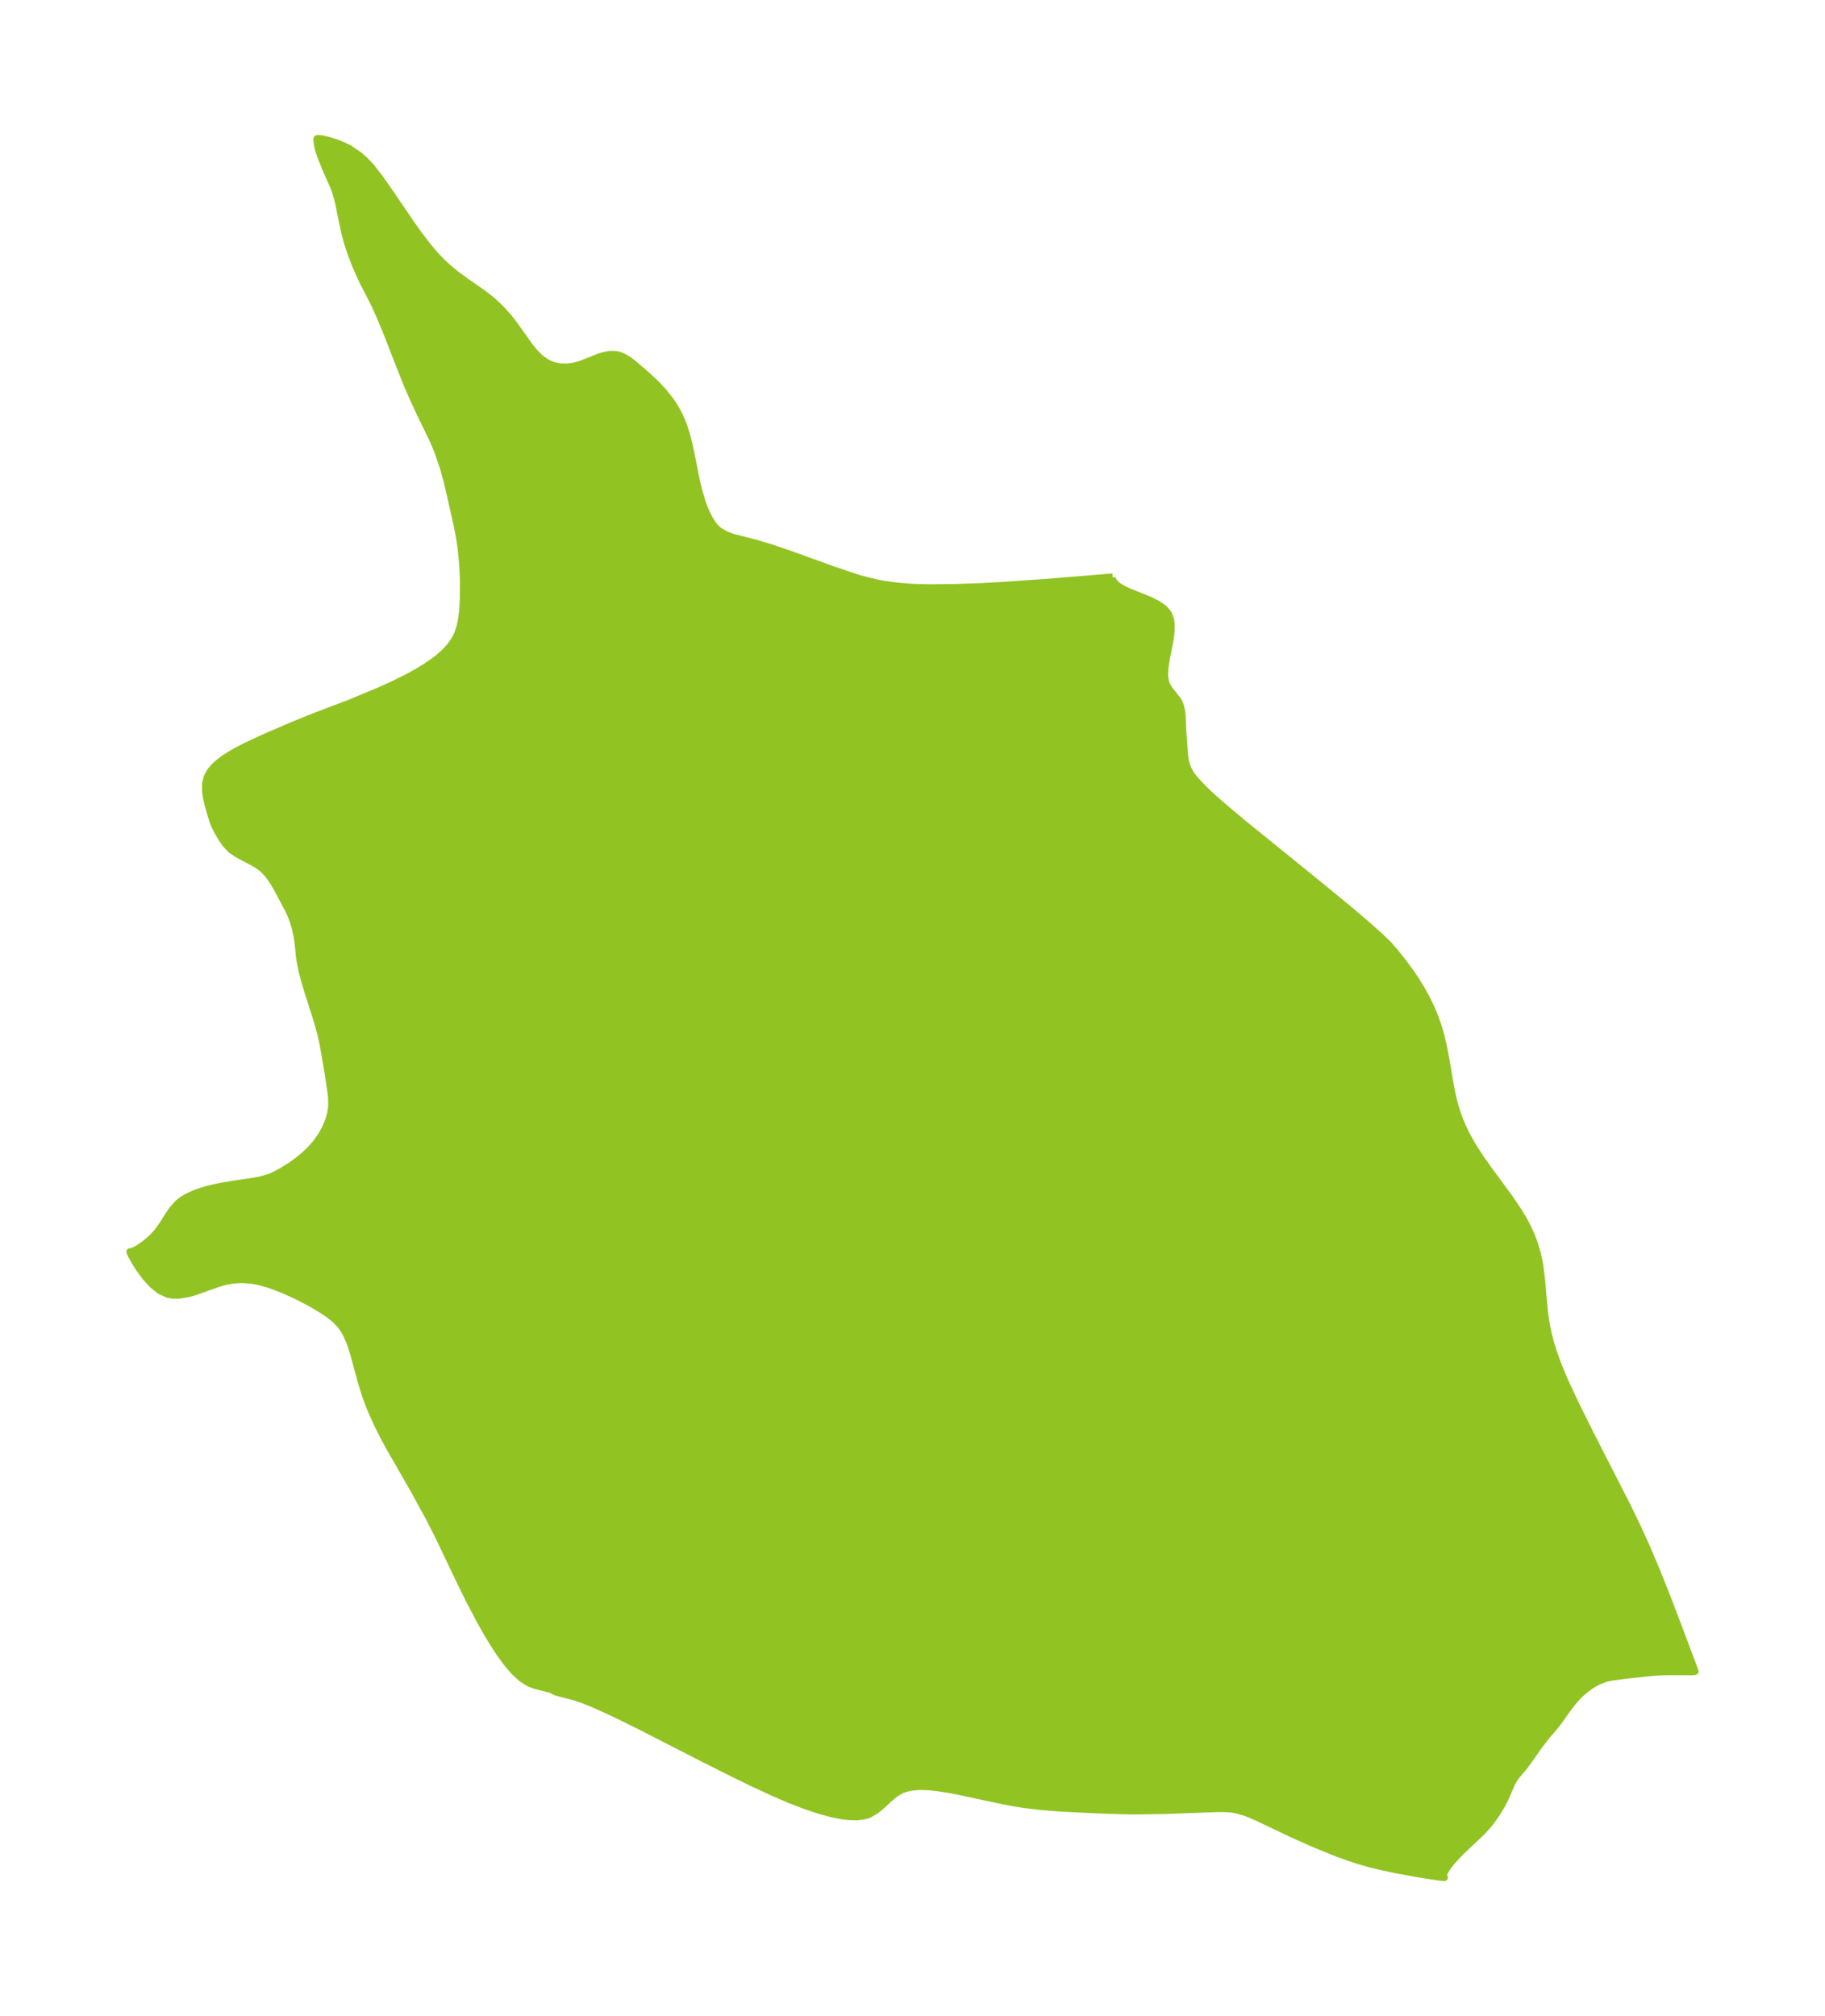 <?xml version="1.0" encoding="UTF-8"?>
<!DOCTYPE svg  PUBLIC '-//W3C//DTD SVG 1.1//EN'  'http://www.w3.org/Graphics/SVG/1.1/DTD/svg11.dtd'>
<svg width="253.97pt" height="280.51pt" version="1.1" viewBox="0 0 253.97 280.51" xmlns="http://www.w3.org/2000/svg" xmlns:xlink="http://www.w3.org/1999/xlink">
 <defs>
  <style type="text/css">*{stroke-linejoin: round; stroke-linecap: butt}</style>
 </defs>
 <g id="figure_1">
  <g id="patch_1">
   <path d="m0 280.51h253.97v-280.51h-253.97v280.51z" fill="none"/>
  </g>
  <g id="axes_1">
   <g id="PatchCollection_1">
    <defs>
     <path id="m6847dd475a" d="m154.85-200.22-0.088 0.152 0.171 0.465 0.552 0.558 0.681 0.431 0.836 0.402 3.018 1.221 1.044 0.518 0.875 0.605 0.63 0.734 0.309 0.785 0.036 0.168 0.038 0.247 0.02 1.182-0.157 1.262-0.504 2.573-0.198 1.227-0.065 1.131 0.148 0.99 0.181 0.44 0.357 0.571 1.095 1.389 0.22 0.366 0.168 0.37 0.212 0.835 0.088 0.913 0.071 1.919 0.102 1.202 0.116 1.983 0.146 0.995 0.305 0.963 0.301 0.574 0.333 0.496 0.441 0.557 1.08 1.158 0.857 0.826 1.575 1.412 3.1 2.608 10.883 8.819 3.959 3.259 2.254 1.913 1.906 1.689 1.397 1.351 0.233 0.311 0.458 0.502 1.244 1.548 1.126 1.545 0.597 0.889 0.709 1.142 0.667 1.187 0.667 1.348 0.585 1.379 0.36 0.994 0.316 1.002 0.273 1.002 0.237 1.004 0.44 2.274 0.56 3.354 0.394 1.875 0.234 0.893 0.304 0.989 0.349 0.969 0.47 1.114 0.529 1.085 0.914 1.616 1.084 1.671 1.149 1.614 2.854 3.872 1.234 1.834 0.584 0.967 0.538 0.986 0.557 1.183 0.472 1.214 0.457 1.551 0.186 0.841 0.152 0.85 0.23 1.812 0.275 3.22 0.188 1.75 0.162 1.1 0.205 1.092 0.436 1.744 0.426 1.357 0.485 1.343 0.621 1.545 0.669 1.533 1.355 2.883 1.931 3.884 5.02 9.82 1.418 2.902 1.395 3.049 1.366 3.22 1.335 3.338 1.945 5.074 2.139 5.706-0.143 0.038-0.395 0.017-2.991-0.019-1.727 0.055-1.214 0.107-3.326 0.361-1.769 0.24-0.583 0.118-0.574 0.168-0.706 0.283-0.643 0.333-0.4 0.246-0.857 0.631-0.436 0.376-0.529 0.509-0.838 0.945-0.808 1.08-1.157 1.631-0.531 0.671-0.987 1.145-1.035 1.328-1.994 2.82-1.194 1.415-0.368 0.525-0.375 0.681-0.838 1.951-0.496 0.959-0.743 1.225-0.803 1.125-0.461 0.562-0.776 0.844-2.548 2.407-0.713 0.704-0.849 0.932-0.491 0.616-0.418 0.619-0.252 0.506-0.055 0.192 0.007 0.235 0.134 0.103-0.627-0.053-2.645-0.402-3.482-0.634-1.872-0.402-1.614-0.385-1.65-0.47-1.627-0.538-1.601-0.588-3.115-1.271-2.989-1.334-4.672-2.227-1.228-0.537-0.713-0.263-1.156-0.318-0.613-0.104-1.012-0.071-1.034 0.004-7.308 0.267-4.147 0.058-1.766-0.027-3.55-0.121-5.062-0.254-2.739-0.222-2.236-0.27-1.558-0.254-1.548-0.295-6.061-1.294-1.462-0.276-1.424-0.22-1.373-0.14-1.304-0.028-1.212 0.124-1.09 0.326-0.989 0.588-0.888 0.752-0.853 0.801-0.882 0.738-0.977 0.558-0.536 0.174-1.03 0.151-1.116-0.014-1.181-0.144-1.229-0.246-1.556-0.413-0.788-0.244-1.531-0.528-1.97-0.76-2.382-1.02-3.041-1.415-2.809-1.373-3.88-1.951-8.659-4.433-3.009-1.488-1.499-0.711-2.054-0.926-1.396-0.569-1.312-0.447-2.036-0.518-0.594-0.178-0.224-0.11-0.147-0.113-0.325-0.127-2.221-0.565-0.766-0.3-1.068-0.686-1.034-0.962-0.995-1.169-0.955-1.312-0.918-1.408-0.885-1.468-0.854-1.506-1.621-3.071-1.44-2.945-2.793-5.848-1.317-2.596-2.098-3.84-3.587-6.248-0.726-1.359-0.689-1.374-0.821-1.796-0.488-1.183-0.442-1.195-0.636-2.051-0.924-3.437-0.427-1.392-0.311-0.837-0.358-0.794-0.399-0.71-0.468-0.651-0.737-0.763-0.847-0.677-0.929-0.625-1.151-0.694-1.207-0.666-1.247-0.634-1.777-0.81-1.59-0.612-0.964-0.309-1.03-0.266-0.921-0.166-1.293-0.09-1.258 0.071-1.193 0.221-0.964 0.295-3.125 1.108-0.924 0.263-1.229 0.219-1.047-0.004-0.592-0.119-1.094-0.514-1.02-0.817-0.939-1.023-0.836-1.123-0.693-1.093-0.488-0.889-0.188-0.446 0.441-0.076 0.733-0.388 0.879-0.605 0.906-0.764 0.839-0.891 0.745-1.031 0.668-1.068 0.687-1.025 0.81-0.906 0.555-0.439 0.619-0.383 1.223-0.561 0.879-0.305 0.916-0.261 0.998-0.237 1.013-0.203 1.482-0.253 2.975-0.437 0.976-0.199 0.916-0.264 0.55-0.21 1.21-0.617 1.251-0.773 0.974-0.696 0.938-0.762 0.881-0.827 0.8-0.893 0.697-0.966 0.583-1.018 0.46-1.051 0.322-1.069 0.161-1.072-0.025-1.266-0.032-0.334-0.467-3.156-0.664-3.812-0.29-1.351-0.269-1.028-0.388-1.315-1.245-3.892-0.377-1.266-0.355-1.364-0.292-1.433-0.11-0.766-0.153-1.615-0.15-1.047-0.225-1.053-0.303-1.038-0.387-1-0.39-0.8-1.517-2.851-0.589-0.988-0.653-0.907-0.748-0.78-0.852-0.617-2.769-1.479-0.814-0.583-0.696-0.735-0.582-0.837-0.507-0.883-0.317-0.609-0.272-0.61-0.366-1.128-0.442-1.572-0.199-0.902-0.118-0.905 0.013-0.954 0.217-0.91 0.426-0.784 0.138-0.186 0.528-0.586 0.573-0.508 0.643-0.483 0.771-0.505 0.828-0.483 1.354-0.709 2.902-1.354 3.854-1.656 2.997-1.213 4.886-1.852 4.152-1.735 1.476-0.663 1.656-0.802 1.118-0.585 1.088-0.61 1.047-0.638 0.993-0.674 0.84-0.648 0.771-0.688 0.792-0.859 0.648-0.934 0.407-0.85 0.273-0.837 0.162-0.699 0.127-0.756 0.089-0.744 0.11-1.654 0.019-2.412-0.048-1.418-0.079-1.277-0.228-2.226-0.193-1.297-0.376-1.955-1.326-5.809-0.534-1.932-0.689-2.032-0.73-1.797-1.815-3.723-1.077-2.334-0.665-1.532-1.025-2.549-1.903-4.888-1.003-2.412-0.543-1.199-0.569-1.151-1.149-2.215-0.593-1.275-0.561-1.32-0.519-1.357-0.464-1.387-0.393-1.409-0.314-1.424-0.562-2.809-0.23-0.916-0.272-0.861-0.196-0.515-1.099-2.496-0.676-1.679-0.229-0.647-0.146-0.497-0.122-0.592-0.073-0.654 0.016-0.131 0.378-0.013 0.515 0.088 0.887 0.219 0.91 0.289 1.017 0.413 0.887 0.461 1.216 0.828 0.689 0.591 0.779 0.795 0.374 0.433 1.13 1.474 1.481 2.118 2.812 4.133 0.948 1.336 1.406 1.839 0.651 0.779 0.674 0.749 0.636 0.65 0.818 0.76 0.648 0.55 0.664 0.525 1.113 0.814 2.281 1.584 0.866 0.65 0.881 0.736 0.959 0.918 0.879 0.974 0.835 1.052 2.248 3.152 0.656 0.808 0.776 0.779 0.818 0.597 0.622 0.317 0.505 0.18 0.85 0.173 0.993 0.026 1.06-0.155 0.91-0.26 2.34-0.931 0.613-0.207 0.96-0.2 0.773-0.004 0.39 0.066 0.303 0.086 0.666 0.297 0.654 0.422 0.759 0.6 1.648 1.418 1.318 1.228 1.01 1.086 0.903 1.145 0.446 0.652 0.364 0.592 0.424 0.785 0.376 0.823 0.317 0.823 0.363 1.146 0.317 1.223 0.34 1.568 0.633 3.233 0.379 1.636 0.47 1.604 0.278 0.775 0.306 0.737 0.449 0.903 0.455 0.724 0.309 0.395 0.304 0.319 0.247 0.215 0.935 0.561 1.079 0.396 3.175 0.814 2.018 0.605 2.603 0.881 6.04 2.183 3.213 1.082 1.025 0.304 1.82 0.446 0.975 0.189 1.657 0.241 1.91 0.17 0.981 0.051 2.071 0.046 3.421-0.041 3.457-0.117 2.888-0.156 6.44-0.446 9.126-0.748" stroke="#91c423"/>
    </defs>
    <g clip-path="url(#pb3fc330917)">
     <use y="280.512" fill="#91c423" stroke="#91c423" xlink:href="#m6847dd475a"/>
    </g>
   </g>
  </g>
 </g>
 <defs>
  <clipPath id="pb3fc330917">
   <rect x="7.2" y="7.2" width="239.57" height="266.11"/>
  </clipPath>
 </defs>
</svg>
